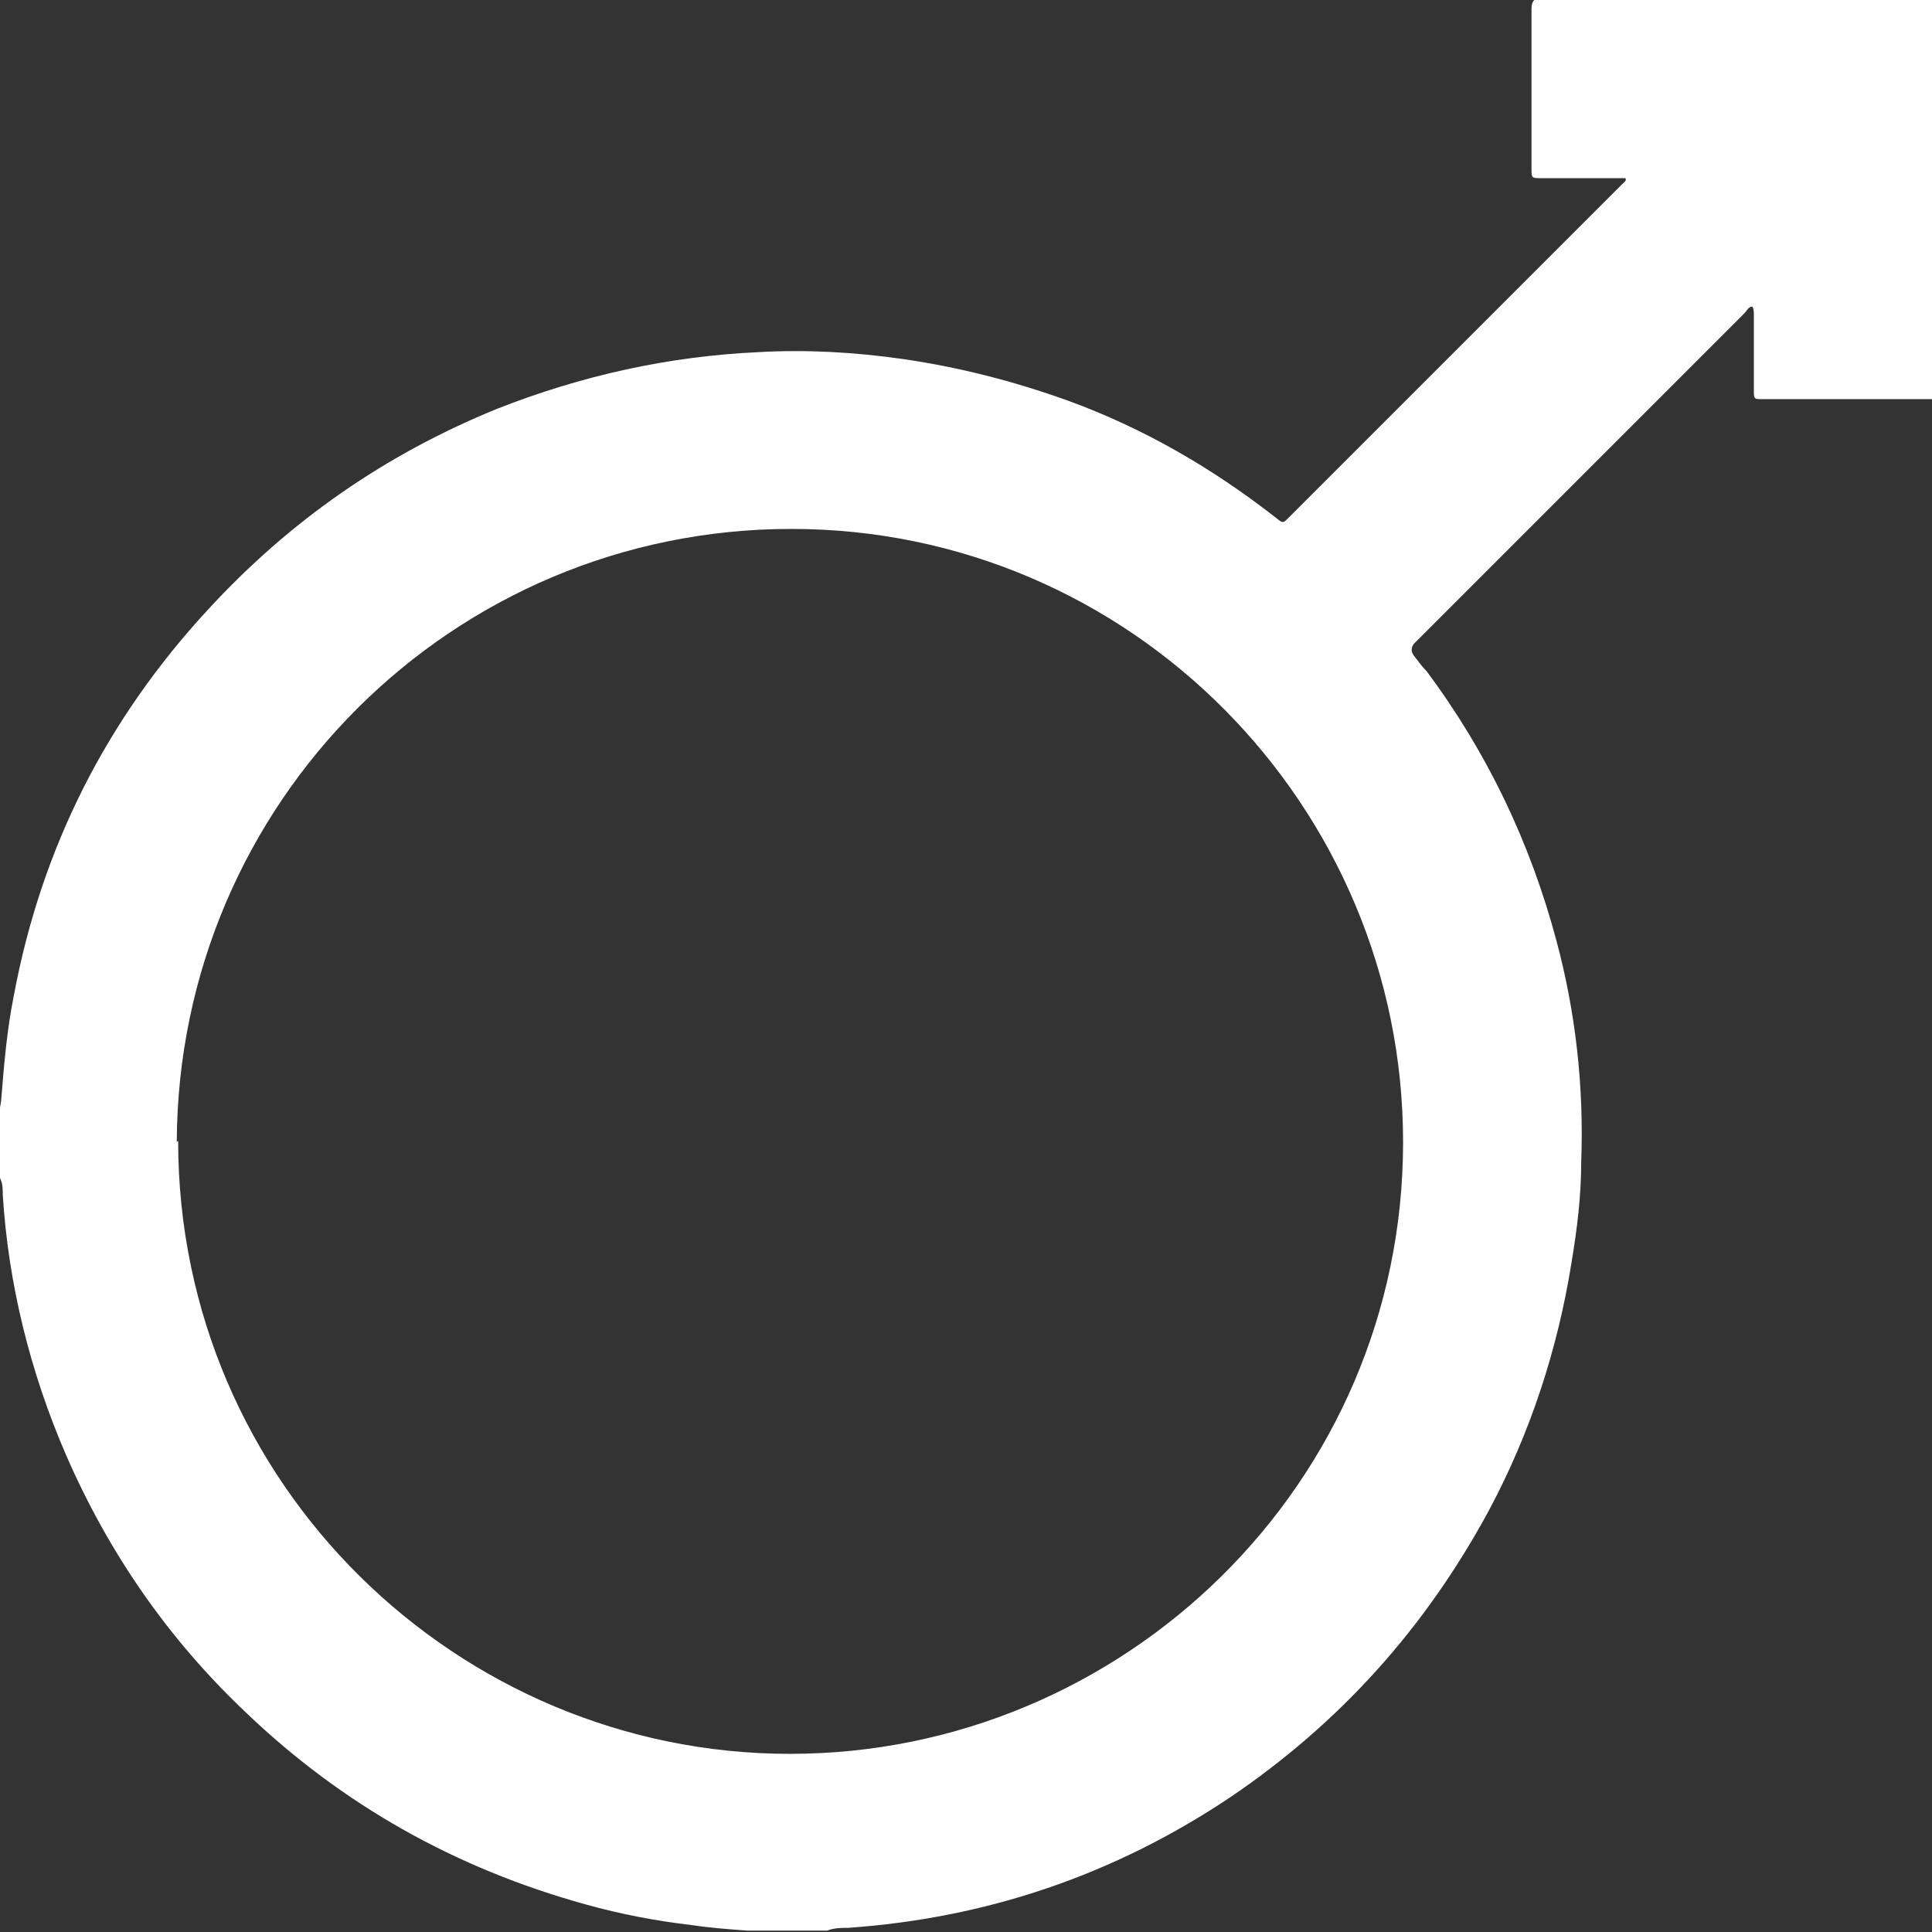 <?xml version="1.0" encoding="UTF-8"?><svg id="Layer_2" xmlns="http://www.w3.org/2000/svg" viewBox="0 0 13.99 13.99"><rect x="0" y="0" width="13.99" height="13.99" fill="#333333" stroke="none"/><defs><style>.cls-1{fill:#fff;}</style></defs><g id="Layer_1-2"><path class="cls-1" d="M11.11,0h2.88V2.89s-.06,0-.09,0c-.37,0-.73,0-1.1,0-.02,0-.03,0-.05,0-.04,0-.05,0-.05-.05,0-.02,0-.04,0-.06,0-.17,0-.33,0-.5,0-.02,0-.04-.01-.06-.03,0-.04,.03-.06,.05-.79,.79-1.58,1.58-2.37,2.37l-.02,.02s-.04,.04,0,.09c.03,.04,.06,.08,.09,.11,.44,.59,.75,1.24,.94,1.95,.14,.52,.2,1.06,.18,1.6,0,.25-.03,.49-.07,.73-.1,.63-.3,1.24-.6,1.8-.46,.85-1.08,1.54-1.88,2.08-.84,.56-1.76,.87-2.76,.94-.05,0-.1,0-.15,.02h-.52s-.04,0-.06,0c-.13-.01-.27-.02-.4-.04-.26-.03-.52-.08-.77-.15-.94-.26-1.76-.72-2.46-1.39-.56-.53-.99-1.15-1.3-1.86-.26-.6-.42-1.24-.46-1.89,0-.04,0-.08-.02-.12v-.51s.01-.05,.01-.07c.02-.25,.04-.49,.09-.74,.2-1.07,.67-2,1.41-2.8,.59-.64,1.28-1.12,2.09-1.45,.61-.24,1.24-.38,1.89-.41,.35-.02,.7,0,1.05,.05,.41,.06,.8,.16,1.19,.3,.55,.2,1.05,.49,1.51,.85,.05,.04,.05,.04,.09,0,.81-.81,1.61-1.61,2.42-2.42,.01-.01,.03-.02,.02-.04-.02,0-.04,0-.06,0-.18,0-.37,0-.55,0-.07,0-.07,0-.07-.07,0-.38,0-.77,0-1.15,0-.02,0-.05,.02-.07ZM1.29,8.26c0,2.49,2.03,4.44,4.43,4.44,2.41,0,4.44-1.95,4.44-4.43,0-2.43-1.97-4.44-4.43-4.44-2.45,0-4.44,1.98-4.45,4.44Z"/></g></svg>